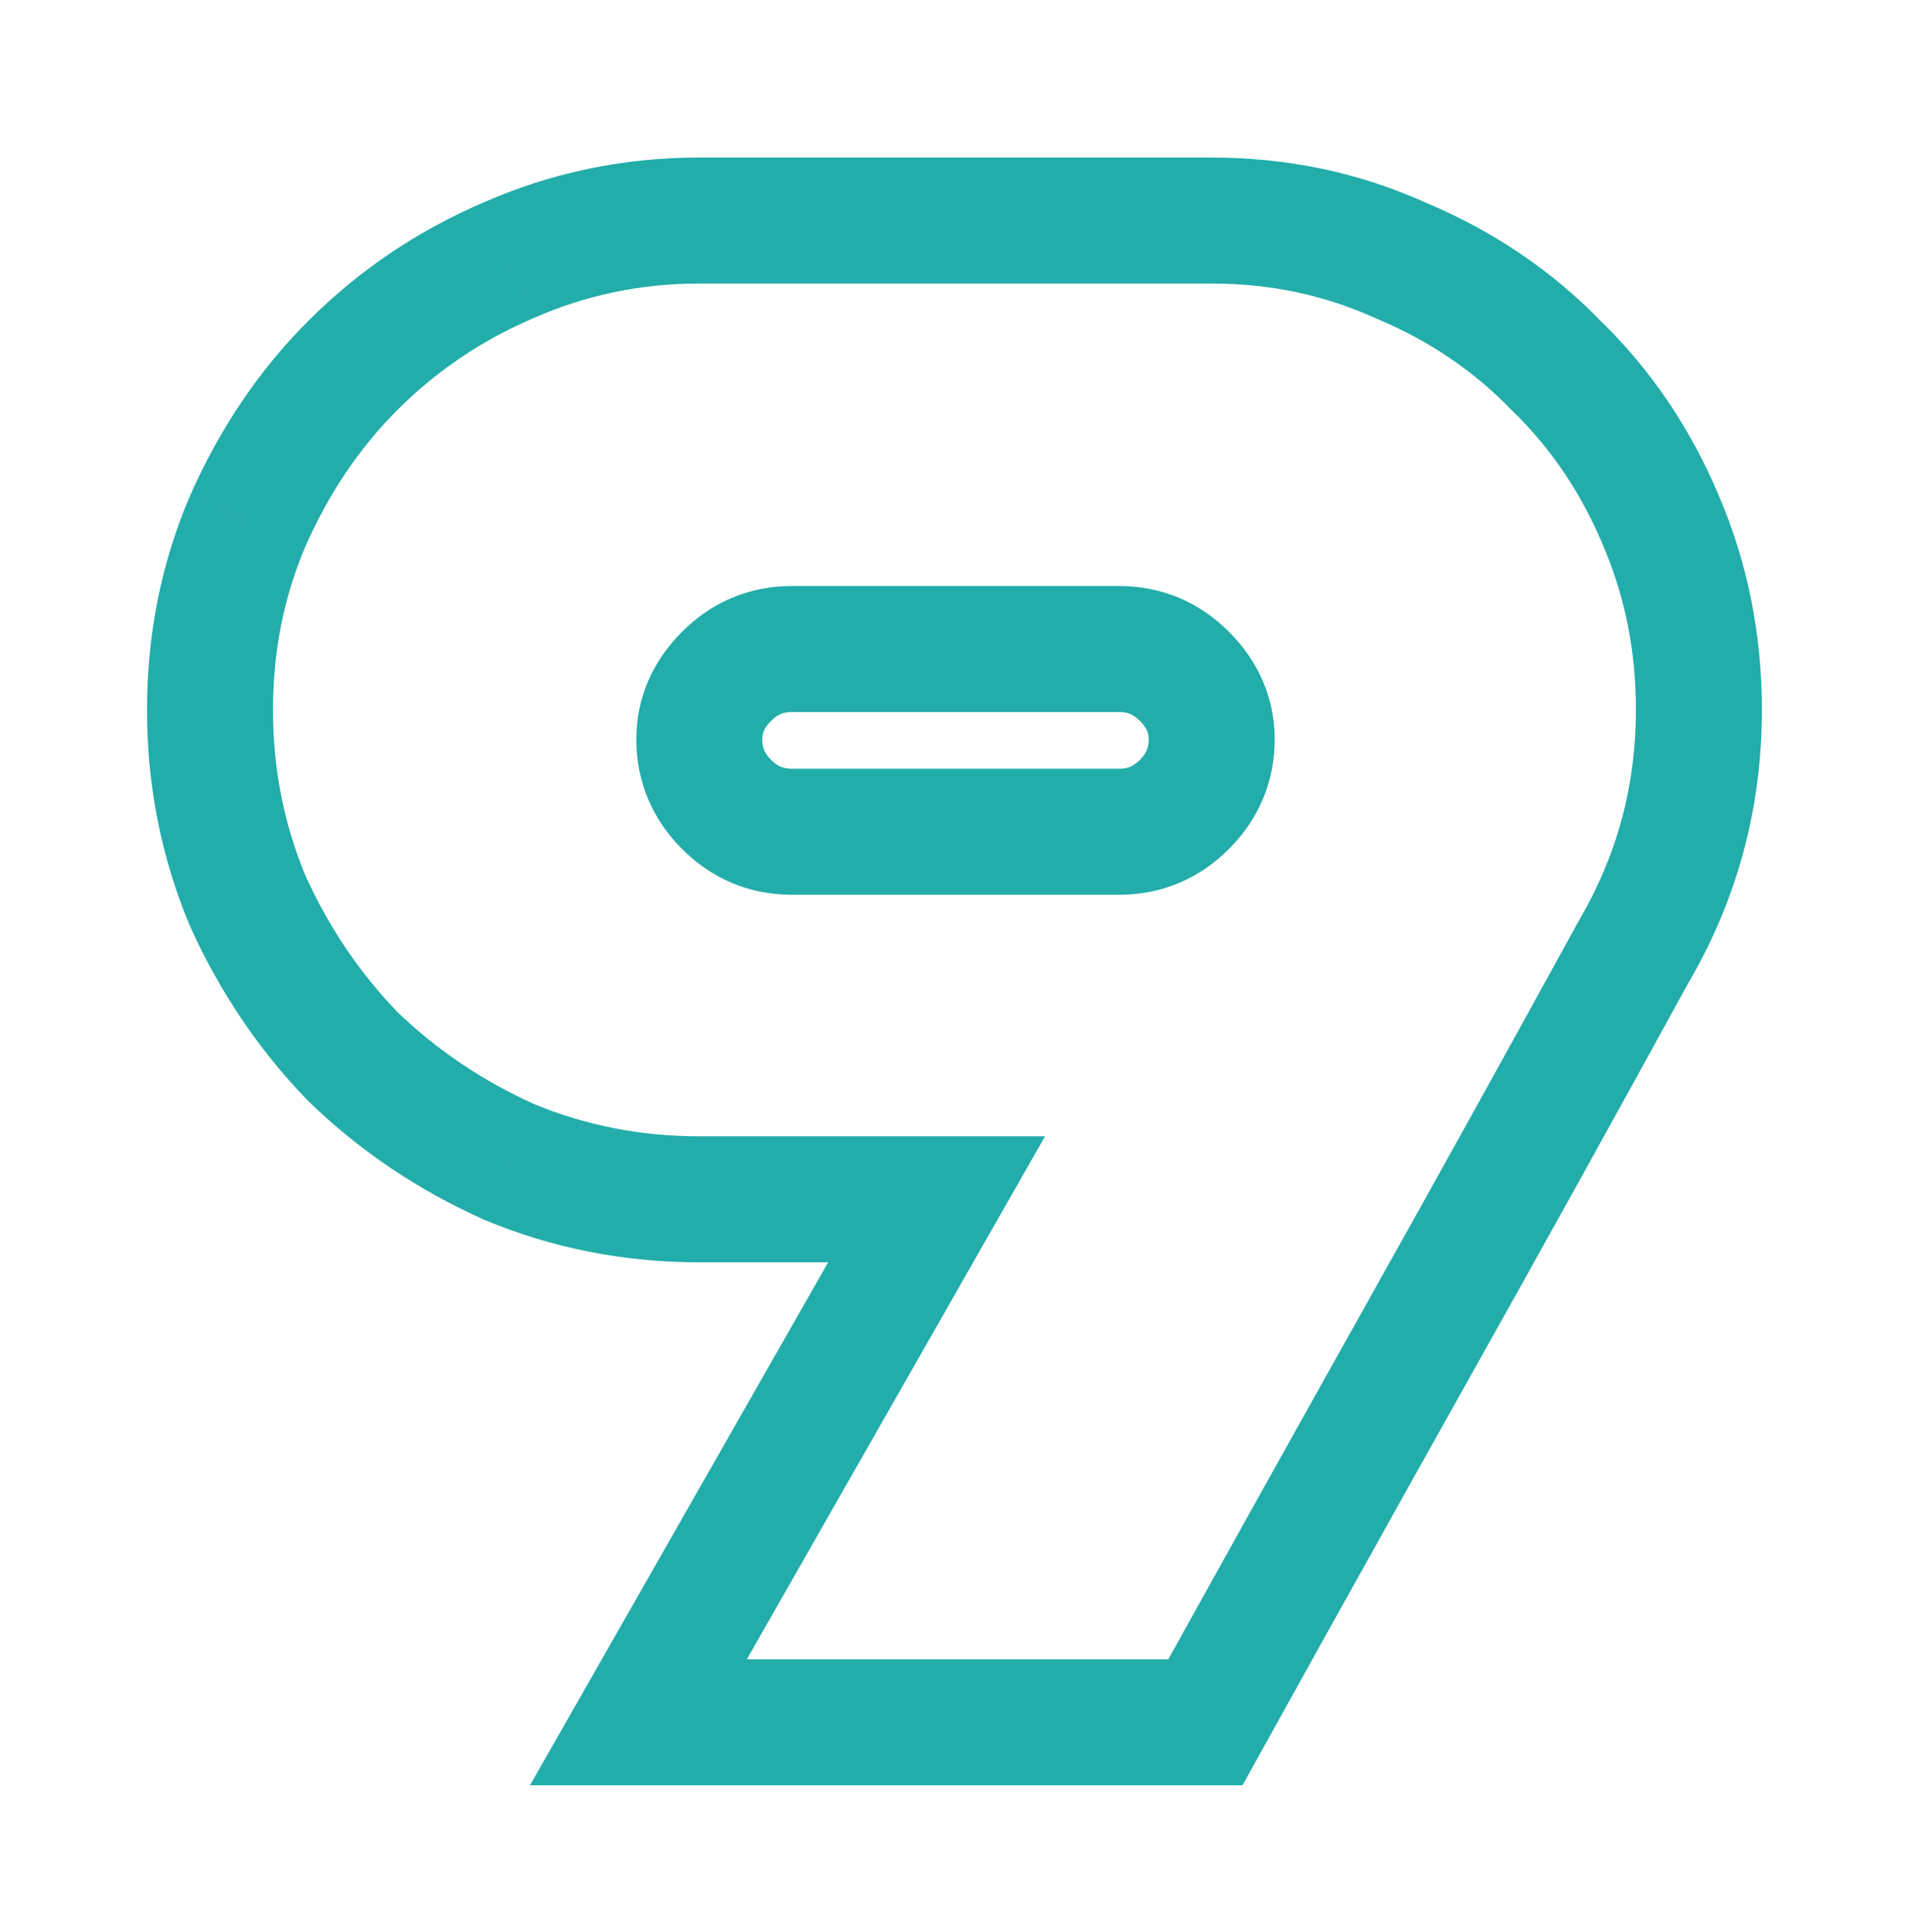 <svg width="91" height="92" viewBox="0 0 91 92" fill="none" xmlns="http://www.w3.org/2000/svg">
<g filter="url(#filter0_d_79_1170)">
<path d="M27.4 78L24.794 76.514L22.236 81H27.4V78ZM41.6 53.1L44.206 54.586L46.764 50.1H41.6V53.1ZM21.2 51.3L19.963 54.033L20.002 54.051L20.042 54.067L21.2 51.3ZM13.8 46.3L11.645 48.387L11.678 48.422L11.713 48.455L13.8 46.3ZM8.8 38.9L6.033 40.058L6.049 40.098L6.067 40.136L8.8 38.9ZM8.8 20.8L6.056 19.587L6.049 19.603L6.043 19.618L8.8 20.8ZM13.8 13.4L11.679 11.279V11.279L13.8 13.4ZM21.2 8.4L22.382 11.157L22.397 11.151L22.413 11.144L21.2 8.4ZM63.7 8.4L62.464 11.133L62.502 11.151L62.542 11.167L63.7 8.4ZM71.1 13.4L68.945 15.487L68.978 15.522L69.013 15.555L71.1 13.4ZM76.1 20.8L73.333 21.958L73.338 21.97L73.343 21.982L76.1 20.8ZM74.8 41.3L72.21 39.785L72.189 39.821L72.17 39.858L74.8 41.3ZM64.6 59.7L67.217 61.167V61.167L64.6 59.7ZM54.4 78V81H56.167L57.024 79.454L54.4 78ZM53.4 34.3L55.521 36.421L53.4 34.3ZM53.4 28.2L51.279 30.321V30.321L53.4 28.2ZM31.6 28.2L29.479 26.079L31.6 28.2ZM31.6 34.3L29.479 36.421L29.479 36.421L31.6 34.3ZM30.006 79.486L44.206 54.586L38.994 51.614L24.794 76.514L30.006 79.486ZM41.6 50.1H30.3V56.1H41.6V50.1ZM30.3 50.1C27.486 50.1 24.847 49.575 22.358 48.533L20.042 54.067C23.286 55.425 26.714 56.1 30.3 56.1V50.1ZM22.436 48.567C19.94 47.437 17.764 45.963 15.887 44.145L11.713 48.455C14.103 50.77 16.86 52.629 19.963 54.033L22.436 48.567ZM15.955 44.213C14.137 42.336 12.663 40.16 11.533 37.663L6.067 40.136C7.471 43.24 9.33 45.997 11.645 48.387L15.955 44.213ZM11.567 37.742C10.525 35.253 10 32.614 10 29.8H4C4 33.386 4.675 36.814 6.033 40.058L11.567 37.742ZM10 29.8C10 26.985 10.525 24.39 11.557 21.982L6.043 19.618C4.675 22.81 4 26.215 4 29.8H10ZM11.544 22.012C12.672 19.46 14.135 17.308 15.921 15.521L11.679 11.279C9.332 13.626 7.461 16.407 6.056 19.587L11.544 22.012ZM15.921 15.521C17.782 13.661 19.929 12.209 22.382 11.157L20.018 5.643C16.871 6.991 14.085 8.873 11.679 11.279L15.921 15.521ZM22.413 11.144C24.889 10.05 27.509 9.5 30.3 9.5V3.5C26.692 3.5 23.244 4.217 19.988 5.656L22.413 11.144ZM30.3 9.5H54.7V3.5H30.3V9.5ZM54.7 9.5C57.492 9.5 60.068 10.05 62.464 11.133L64.936 5.667C61.732 4.217 58.308 3.5 54.7 3.5V9.5ZM62.542 11.167C65.051 12.218 67.174 13.659 68.945 15.487L73.255 11.313C70.892 8.874 68.082 6.982 64.858 5.633L62.542 11.167ZM69.013 15.555C70.841 17.326 72.282 19.449 73.333 21.958L78.867 19.642C77.518 16.418 75.626 13.608 73.187 11.245L69.013 15.555ZM73.343 21.982C74.374 24.39 74.9 26.985 74.9 29.8H80.9C80.9 26.215 80.225 22.81 78.857 19.618L73.343 21.982ZM74.9 29.8C74.9 33.406 74.006 36.716 72.21 39.785L77.39 42.815C79.728 38.817 80.9 34.46 80.9 29.8H74.9ZM72.17 39.858C68.774 46.05 65.378 52.175 61.983 58.233L67.217 61.167C70.622 55.092 74.026 48.95 77.43 42.742L72.17 39.858ZM61.983 58.233C58.581 64.304 55.178 70.408 51.776 76.546L57.024 79.454C60.422 73.325 63.819 67.229 67.217 61.167L61.983 58.233ZM54.4 75H27.4V81H54.4V75ZM50.3 38.6C52.315 38.6 54.105 37.837 55.521 36.421L51.279 32.179C50.961 32.496 50.685 32.6 50.3 32.6V38.6ZM55.521 36.421C56.937 35.005 57.7 33.215 57.7 31.2H51.7C51.7 31.585 51.596 31.861 51.279 32.179L55.521 36.421ZM57.7 31.2C57.7 29.202 56.9 27.457 55.521 26.079L51.279 30.321C51.633 30.676 51.7 30.931 51.7 31.2H57.7ZM55.521 26.079C54.105 24.663 52.315 23.9 50.3 23.9V29.9C50.685 29.9 50.961 30.004 51.279 30.321L55.521 26.079ZM50.3 23.9H34.7V29.9H50.3V23.9ZM34.7 23.9C32.685 23.9 30.895 24.663 29.479 26.079L33.721 30.321C34.039 30.004 34.315 29.9 34.7 29.9V23.9ZM29.479 26.079C28.1 27.457 27.3 29.202 27.3 31.2H33.3C33.3 30.931 33.367 30.676 33.721 30.321L29.479 26.079ZM27.3 31.2C27.3 33.215 28.063 35.005 29.479 36.421L33.721 32.179C33.404 31.861 33.3 31.585 33.3 31.2H27.3ZM29.479 36.421C30.895 37.837 32.685 38.6 34.7 38.6V32.6C34.315 32.6 34.039 32.496 33.721 32.179L29.479 36.421ZM34.7 38.6H50.3V32.6H34.7V38.6Z" fill="#22ADAA"/>
</g>
<defs>
<filter id="filter0_d_79_1170" x="0" y="0.5" width="90.9" height="91.5" filterUnits="userSpaceOnUse" color-interpolation-filters="sRGB">
<feFlood flood-opacity="0" result="BackgroundImageFix"/>
<feColorMatrix in="SourceAlpha" type="matrix" values="0 0 0 0 0 0 0 0 0 0 0 0 0 0 0 0 0 0 127 0" result="hardAlpha"/>
<feOffset dx="3" dy="4"/>
<feGaussianBlur stdDeviation="5"/>
<feComposite in2="hardAlpha" operator="out"/>
<feColorMatrix type="matrix" values="0 0 0 0 0 0 0 0 0 0 0 0 0 0 0 0 0 0 0.25 0"/>
<feBlend mode="normal" in2="BackgroundImageFix" result="effect1_dropShadow_79_1170"/>
<feBlend mode="normal" in="SourceGraphic" in2="effect1_dropShadow_79_1170" result="shape"/>
</filter>
</defs>
</svg>
